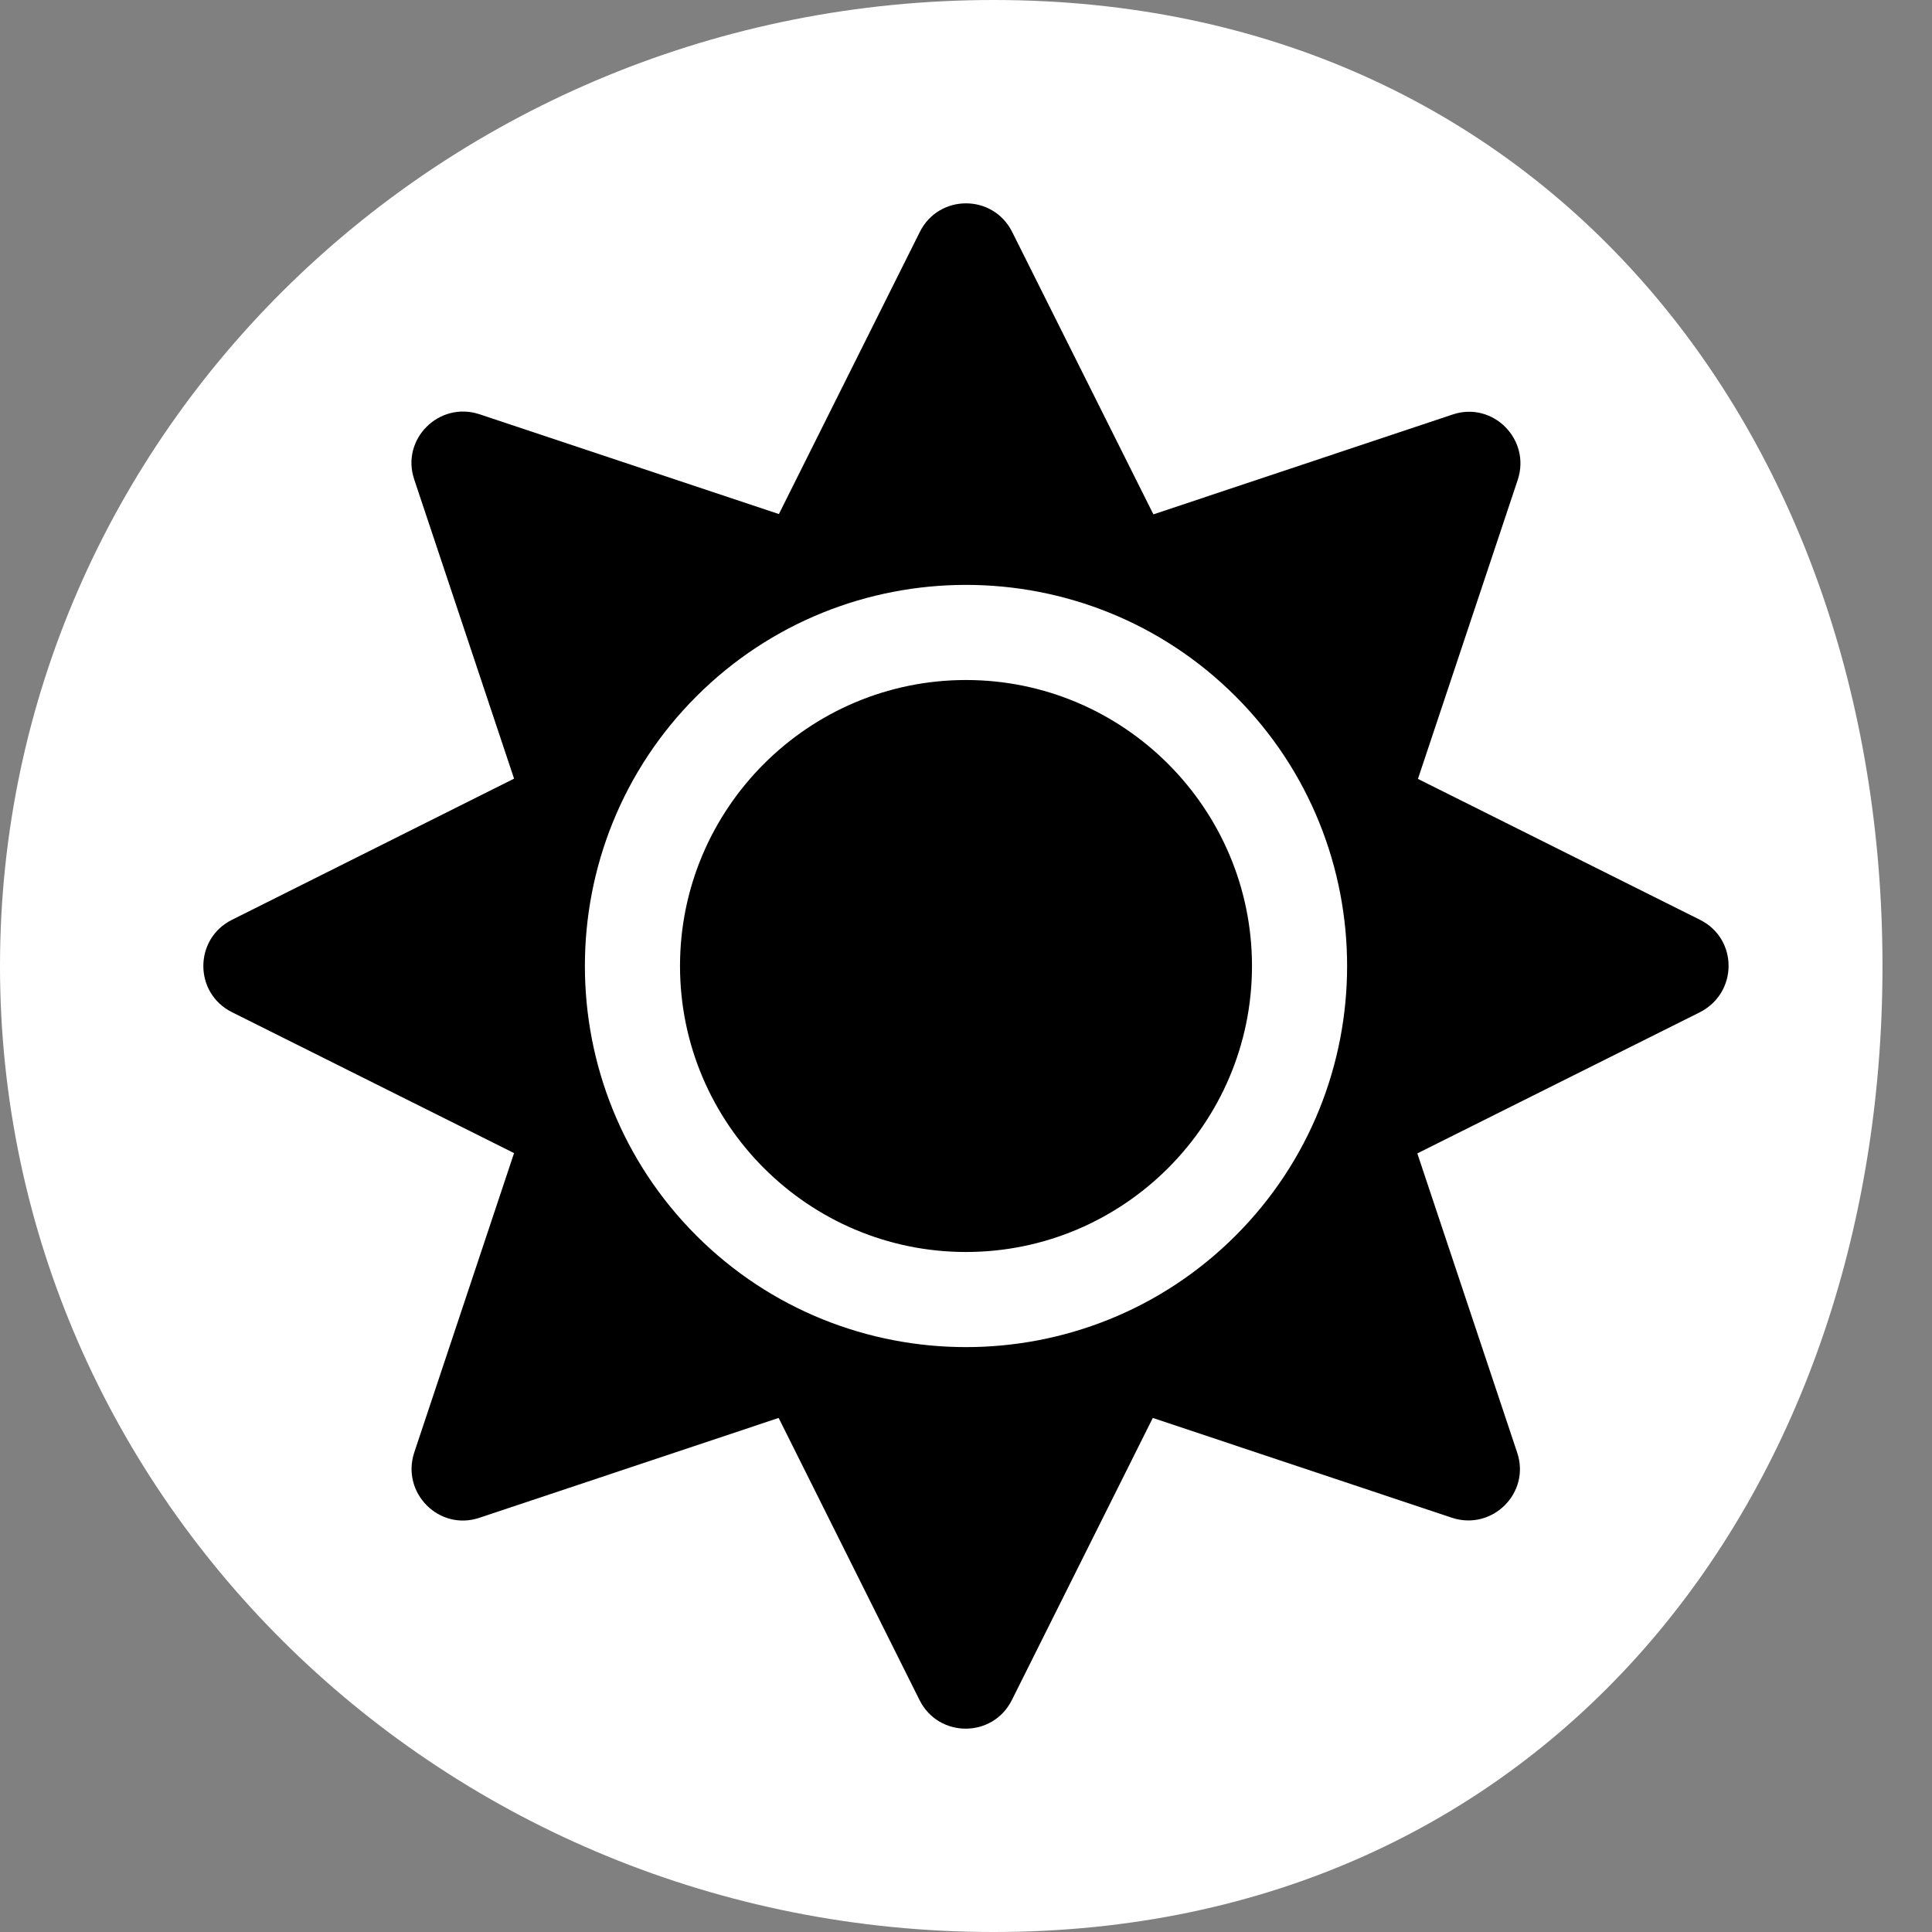 <svg width="38" height="38" viewBox="0 0 38 38" fill="none" xmlns="http://www.w3.org/2000/svg">
<rect x="0" y="0" width="38" height="38" fill="#808080" stroke="none"/>
<g clip-path="url(#clip0_15:21)">
<path d="M37.026 19C37.026 29.493 30.338 38 19.544 38C8.75 38 0 29.493 0 19C0 8.507 8.75 0 19.544 0C30.338 0 37.026 8.507 37.026 19Z" fill="white"/>
<path d="M19 13.375C15.9 13.375 13.375 15.9 13.375 19C13.375 22.1 15.9 24.625 19 24.625C22.1 24.625 24.625 22.1 24.625 19C24.625 15.9 22.1 13.375 19 13.375ZM33.438 18.092L27.889 15.32L29.852 9.438C30.115 8.641 29.359 7.885 28.568 8.154L22.686 10.117L19.908 4.562C19.533 3.812 18.467 3.812 18.092 4.562L15.32 10.111L9.432 8.148C8.635 7.885 7.879 8.641 8.148 9.432L10.111 15.315L4.562 18.092C3.812 18.467 3.812 19.533 4.562 19.908L10.111 22.68L8.148 28.568C7.885 29.365 8.641 30.121 9.432 29.852L15.315 27.889L18.086 33.438C18.461 34.188 19.527 34.188 19.902 33.438L22.674 27.889L28.557 29.852C29.354 30.115 30.109 29.359 29.84 28.568L27.877 22.686L33.426 19.914C34.188 19.533 34.188 18.467 33.438 18.092V18.092ZM24.303 24.303C21.379 27.227 16.621 27.227 13.697 24.303C10.773 21.379 10.773 16.621 13.697 13.697C16.621 10.773 21.379 10.773 24.303 13.697C27.227 16.621 27.227 21.379 24.303 24.303Z" fill="black"/>
</g>
<defs>
<clipPath id="clip0_15:21">
<rect width="37.026" height="38" fill="white"/>
</clipPath>
</defs>
</svg>
